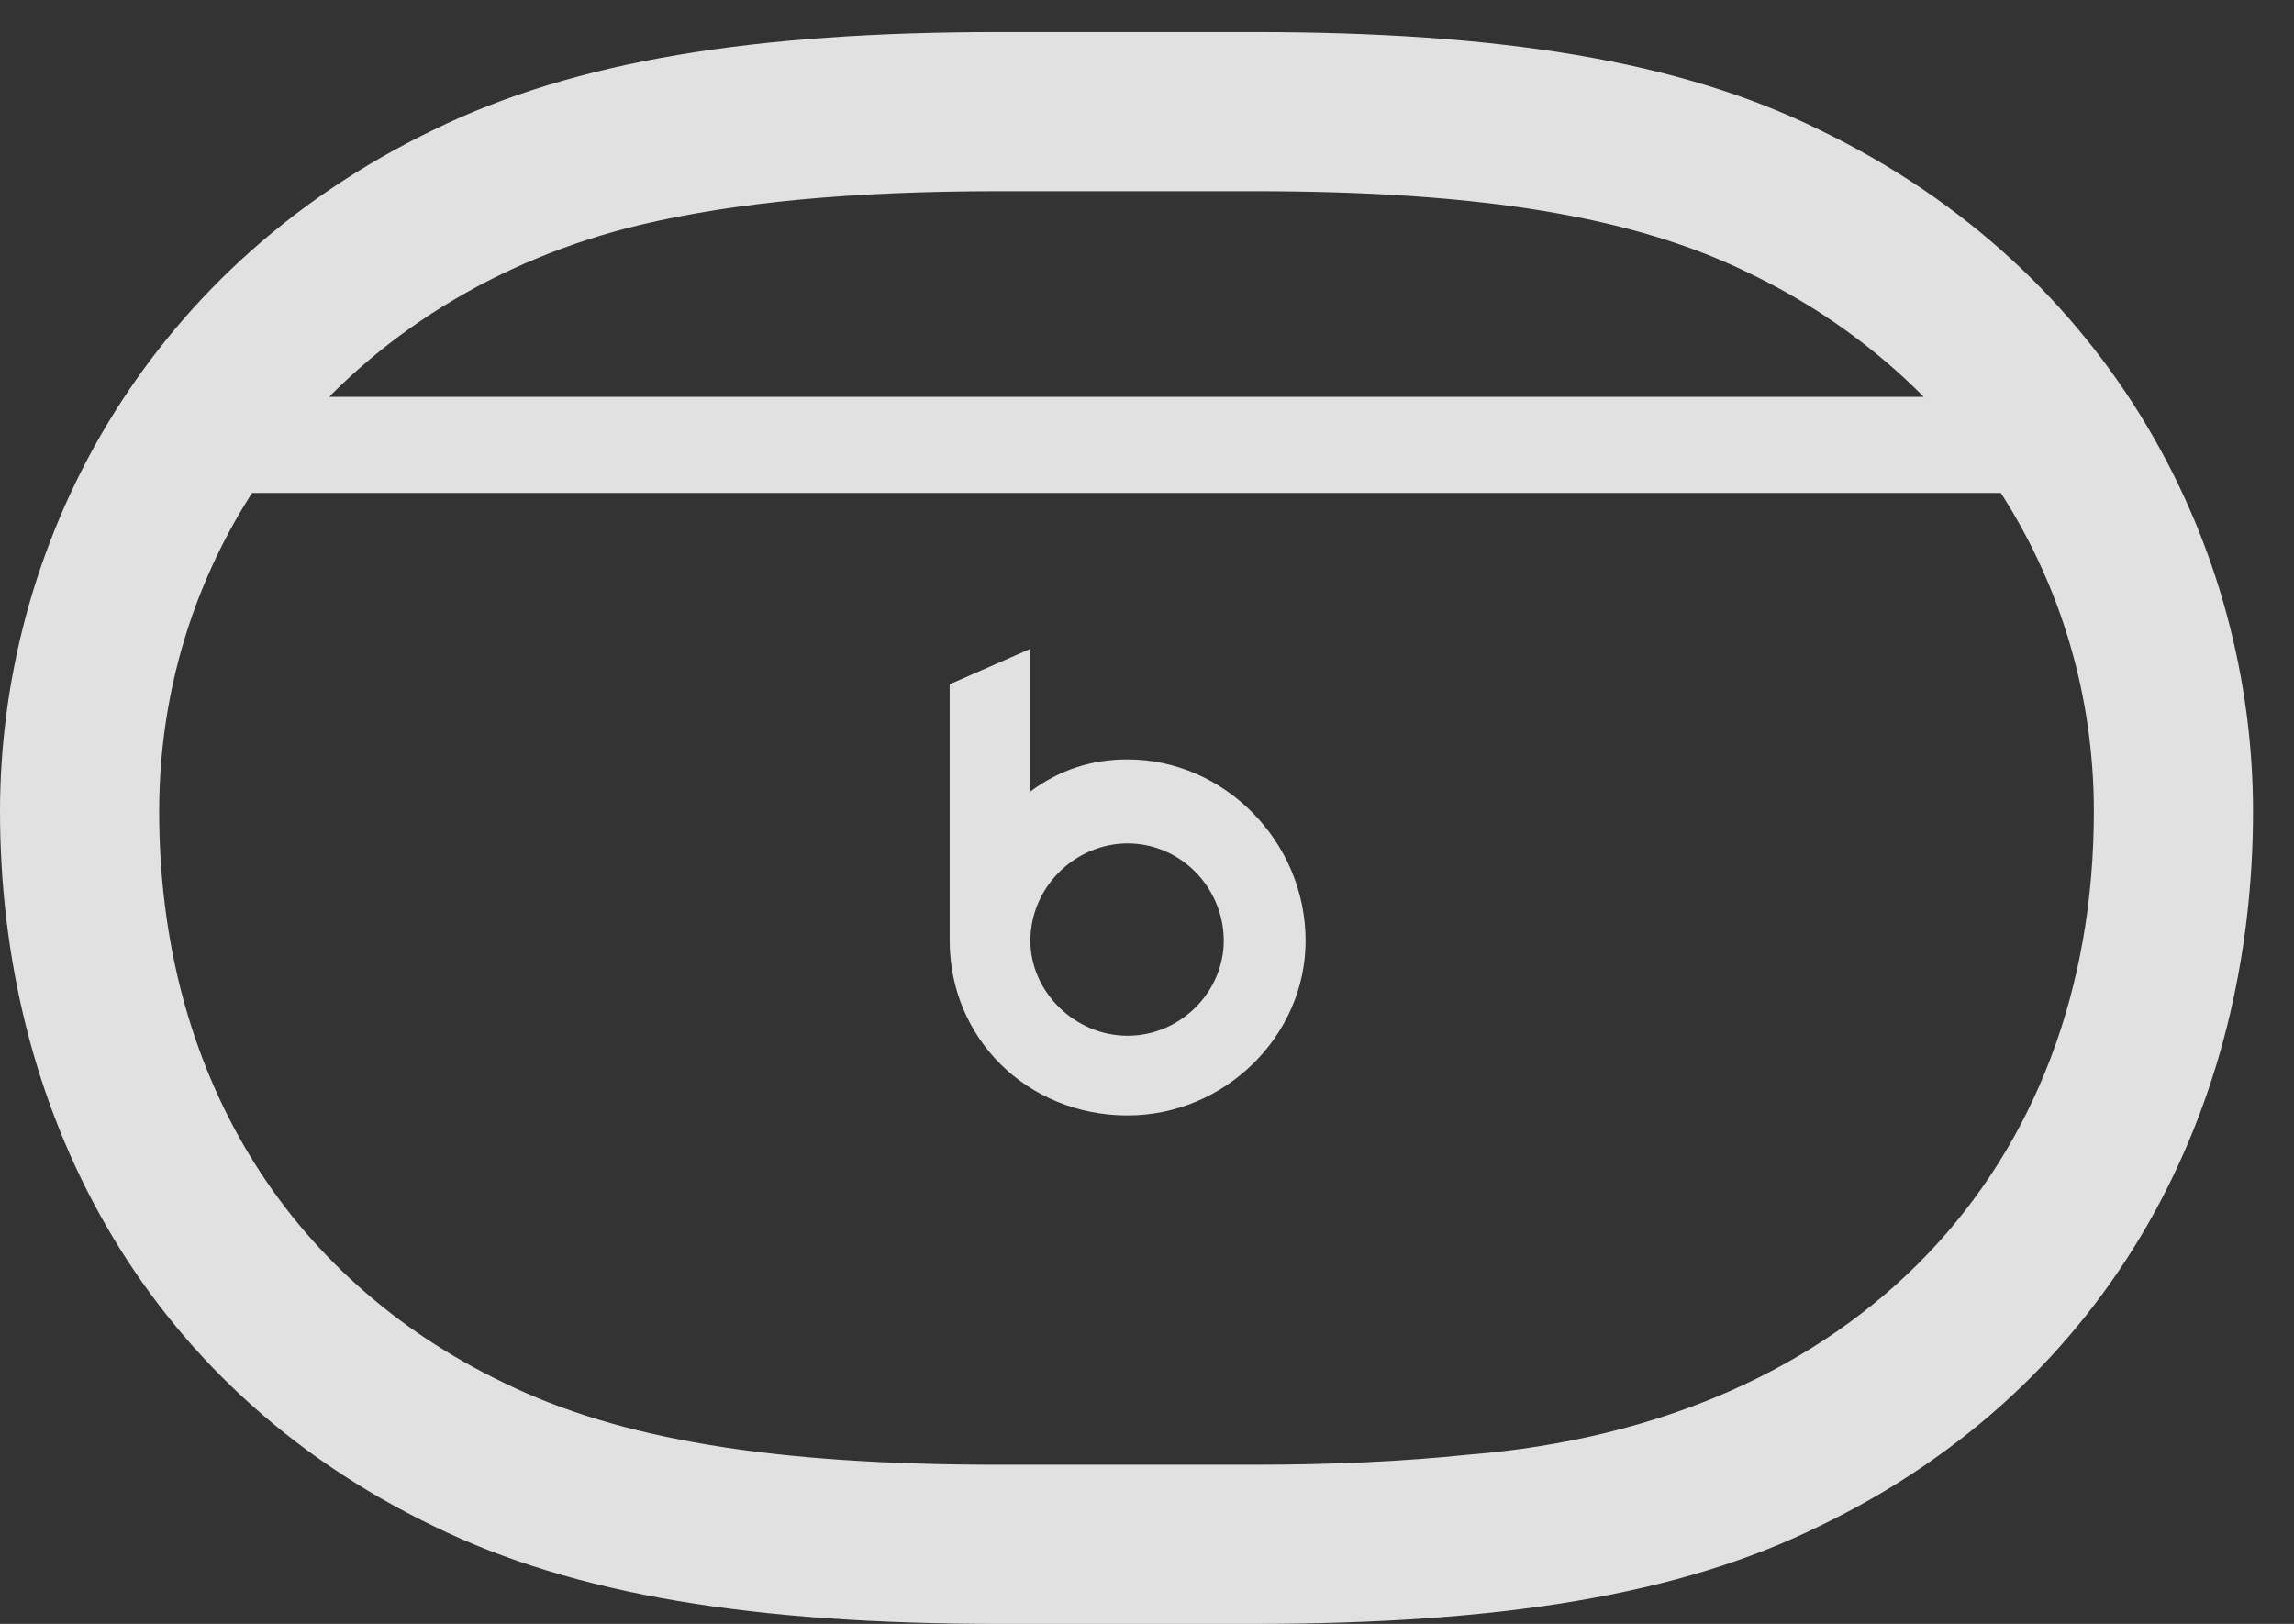 <?xml version="1.0" encoding="UTF-8"?>
<!--Generator: Apple Native CoreSVG 232.5-->
<!DOCTYPE svg
PUBLIC "-//W3C//DTD SVG 1.1//EN"
       "http://www.w3.org/Graphics/SVG/1.1/DTD/svg11.dtd">
<svg version="1.1" xmlns="http://www.w3.org/2000/svg" xmlns:xlink="http://www.w3.org/1999/xlink" width="20.264" height="14.346">
 <rect width="100%" height="100%" fill="#333333" stroke="none"/>
 <g>
  <rect height="14.346" opacity="0" width="20.264" x="0" y="0"/>
  <path d="M0 7.168C0 9.766 1.221 12.227 3.838 13.486C5.078 14.092 6.66 14.346 8.828 14.346L11.074 14.346C13.252 14.346 14.834 14.092 16.064 13.486C18.682 12.227 19.902 9.766 19.902 7.168C19.902 4.863 18.682 2.402 16.064 1.143C14.834 0.537 13.252 0.283 11.074 0.283L8.828 0.283C6.66 0.283 5.078 0.537 3.838 1.143C1.221 2.402 0 4.863 0 7.168ZM1.406 7.168C1.406 4.717 3.076 2.598 5.674 1.982C6.504 1.787 7.529 1.689 8.828 1.689L11.074 1.689C13.086 1.689 14.434 1.914 15.449 2.412C17.344 3.32 18.496 5.137 18.496 7.168C18.496 10.312 16.406 12.578 12.959 12.852C12.402 12.91 11.777 12.94 11.074 12.94L8.828 12.94C6.816 12.94 5.469 12.715 4.453 12.217C2.52 11.289 1.406 9.463 1.406 7.168ZM1.494 4.355L18.418 4.355L18.418 3.506L1.494 3.506ZM9.961 9.854C10.82 9.854 11.533 9.15 11.533 8.311C11.533 7.432 10.81 6.709 9.961 6.709C9.648 6.709 9.365 6.797 9.102 6.992L9.102 5.732L8.389 6.045L8.389 8.311C8.389 9.17 9.072 9.854 9.961 9.854ZM9.961 9.15C9.492 9.15 9.102 8.76 9.102 8.311C9.102 7.832 9.502 7.451 9.961 7.451C10.43 7.451 10.81 7.842 10.81 8.311C10.81 8.76 10.43 9.15 9.961 9.15Z" fill="#ffffff" fill-opacity="0.85"/>
 </g>
</svg>
